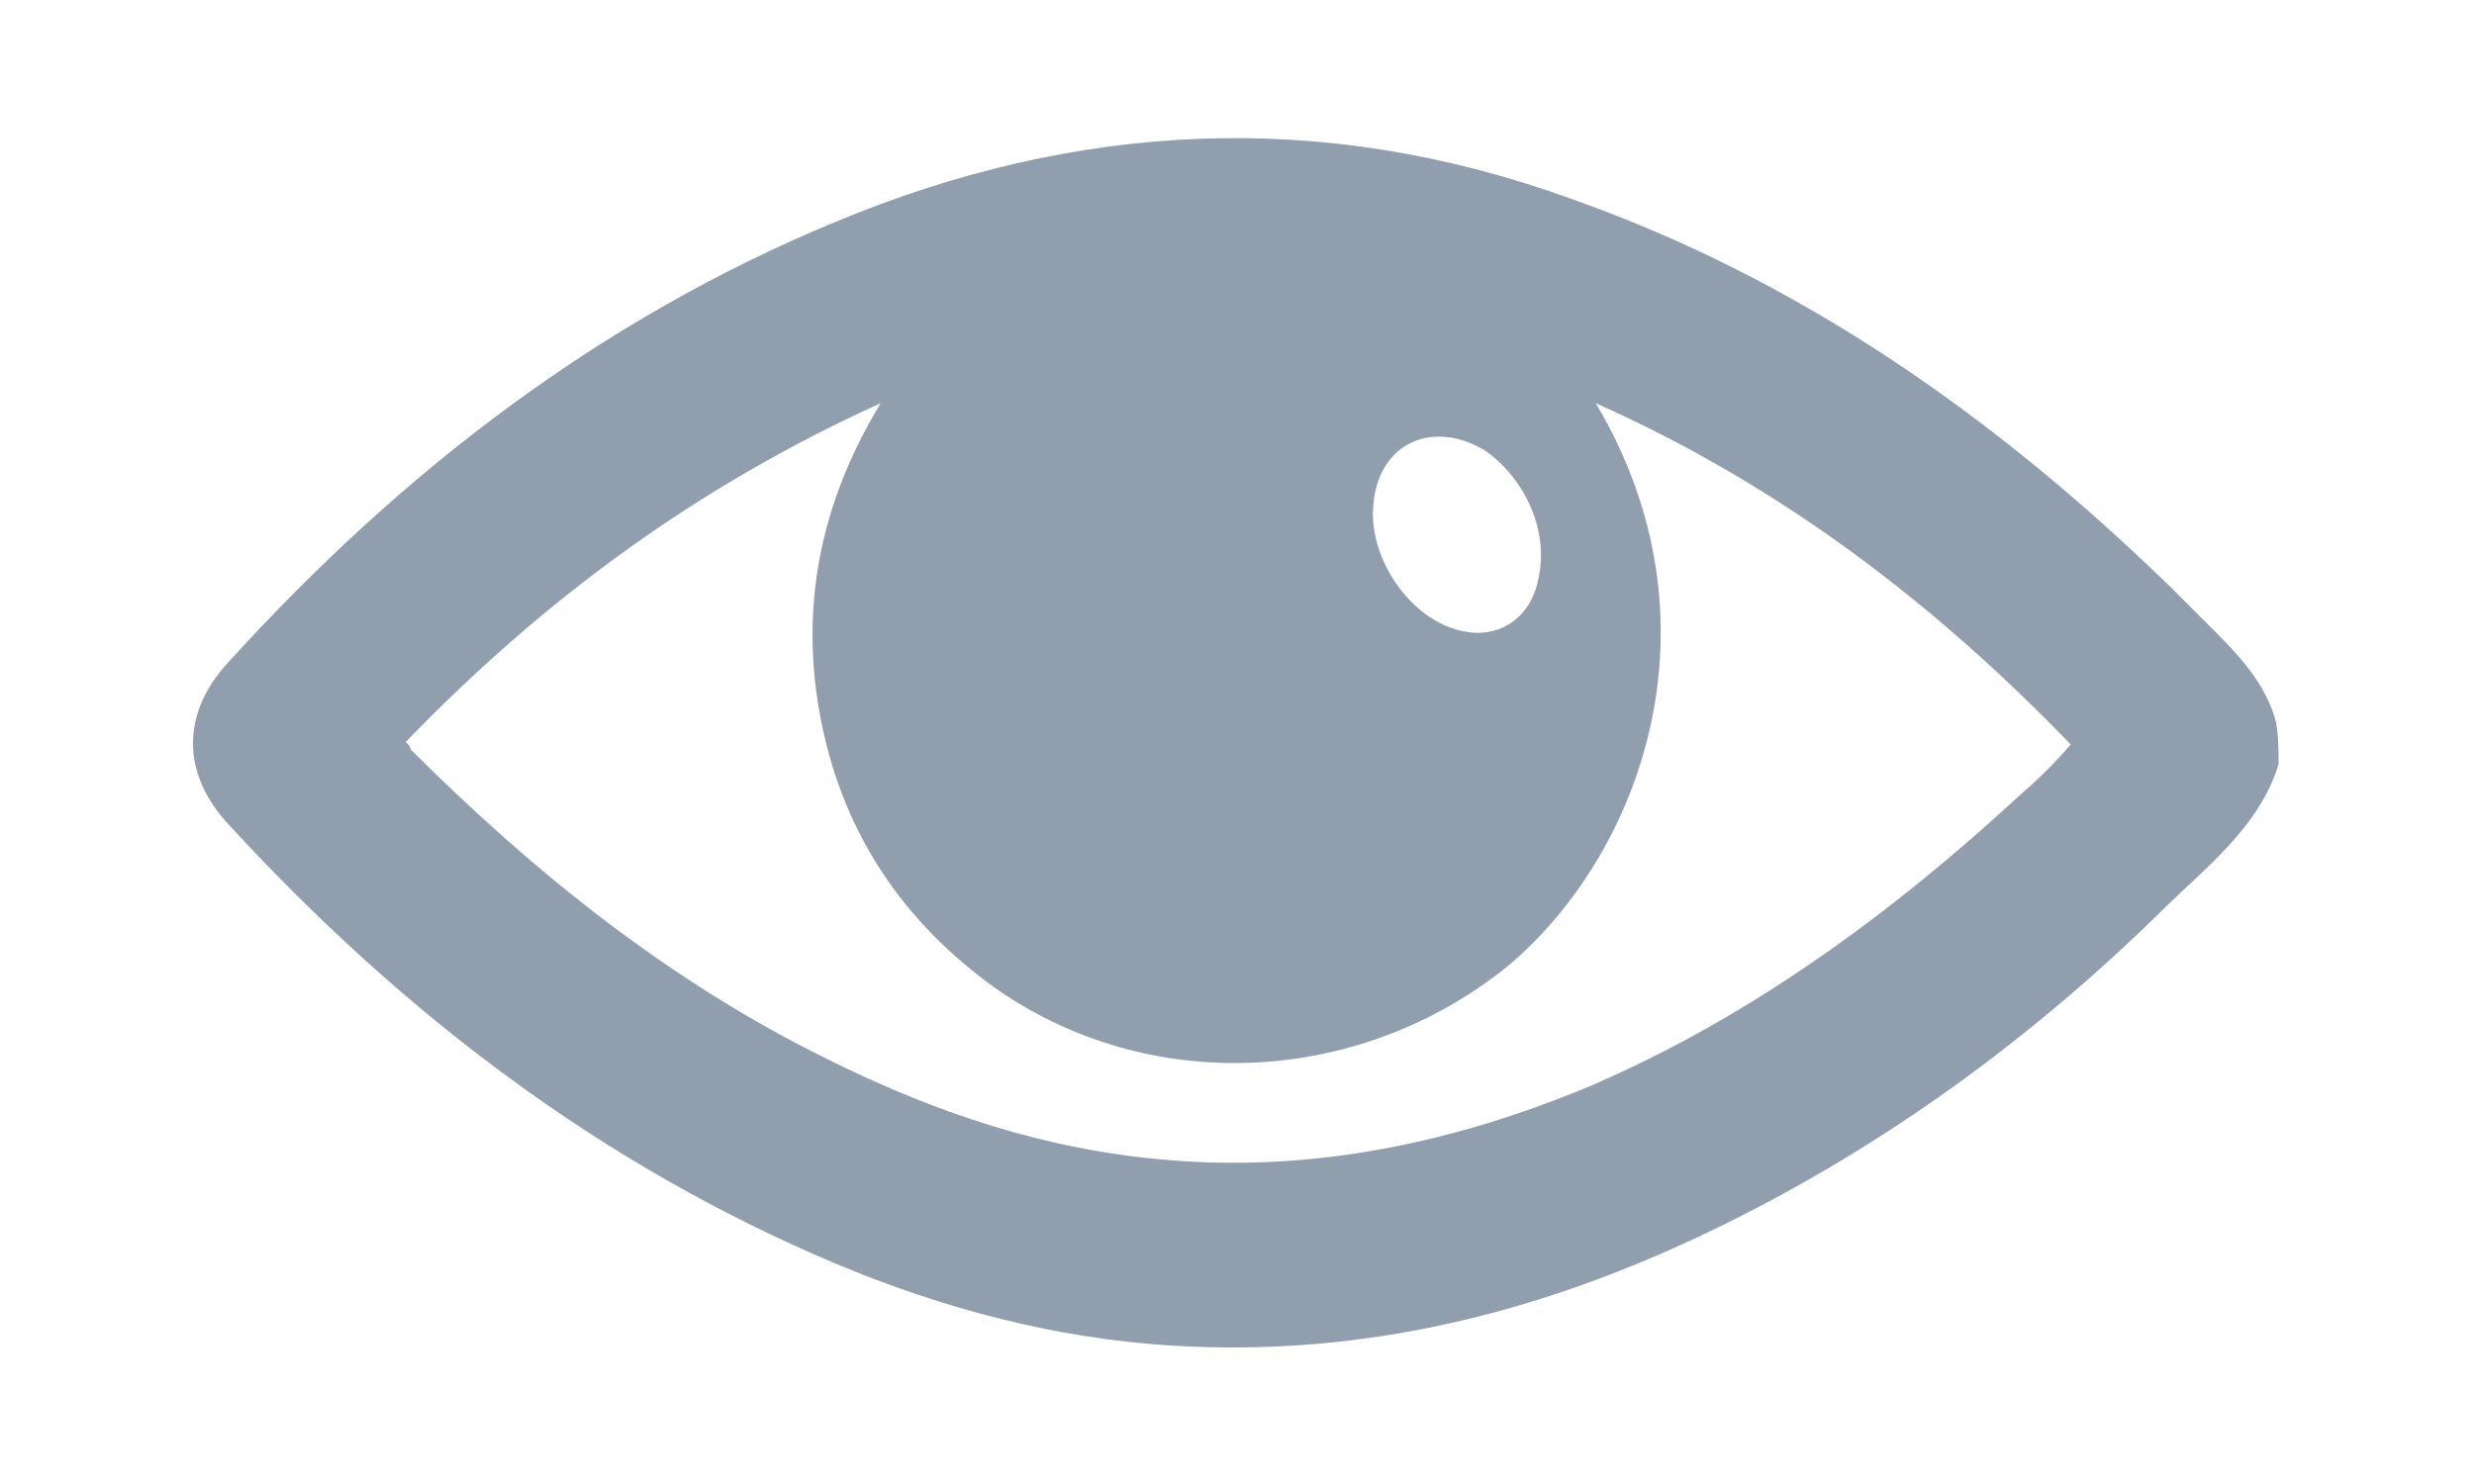 <?xml version="1.0" encoding="utf-8"?>
<!-- Generator: Adobe Illustrator 25.0.1, SVG Export Plug-In . SVG Version: 6.00 Build 0)  -->
<svg version="1.1" id="Ebene_1" xmlns="http://www.w3.org/2000/svg" xmlns:xlink="http://www.w3.org/1999/xlink" x="0px" y="0px"
	 viewBox="0 0 100 60" style="enable-background:new 0 0 100 60;" xml:space="preserve">
<style type="text/css">
	.st0{fill:#919EAE;}
</style>
<g>
	<g>
		<path class="st0" d="M92.1,30.9c-0.8,2.6-3,4.2-4.8,6c-5.2,5.1-11.1,9.4-17.6,12.6c-7.1,3.5-14.4,5.4-22.4,4.9
			c-4.7-0.3-9.2-1.5-13.5-3.3c-9.5-4-17.5-10.1-24.5-17.7c-2-2.1-2-4.6,0-6.7C16.3,19,24.3,12.9,33.7,9c9.8-4.1,19.7-4.6,29.7-1
			c9.4,3.3,17.3,8.9,24.3,15.7c0.6,0.6,1.2,1.2,1.8,1.8c1.1,1.1,2.1,2.2,2.5,3.7C92.1,29.8,92.1,30.3,92.1,30.9z M64.5,16.3
			c5.3,8.9,1.8,18.3-3.6,22.8c-6,4.8-14.4,5.2-20.6,0.9c-3.8-2.7-6.2-6.3-7.1-10.8c-0.9-4.5-0.1-8.8,2.4-12.9
			c-7.5,3.4-13.7,8-19.2,13.7c0.1,0.1,0.2,0.2,0.2,0.3c5,5,10.5,9.4,16.8,12.5c4.4,2.2,8.9,3.7,13.8,4.1c5.9,0.5,11.6-0.7,17.1-3
			c6.5-2.8,12.2-7,17.4-11.8c0.7-0.6,1.4-1.3,2-2C78.1,24.3,71.9,19.6,64.5,16.3z M55.5,20.6c-0.1,2,1.4,4.2,3.2,4.8
			c1.7,0.6,3.2-0.3,3.5-2.1c0.4-1.9-0.6-4-2.2-5.1C57.8,16.9,55.6,18,55.5,20.6z"/>
	</g>
</g>
</svg>

